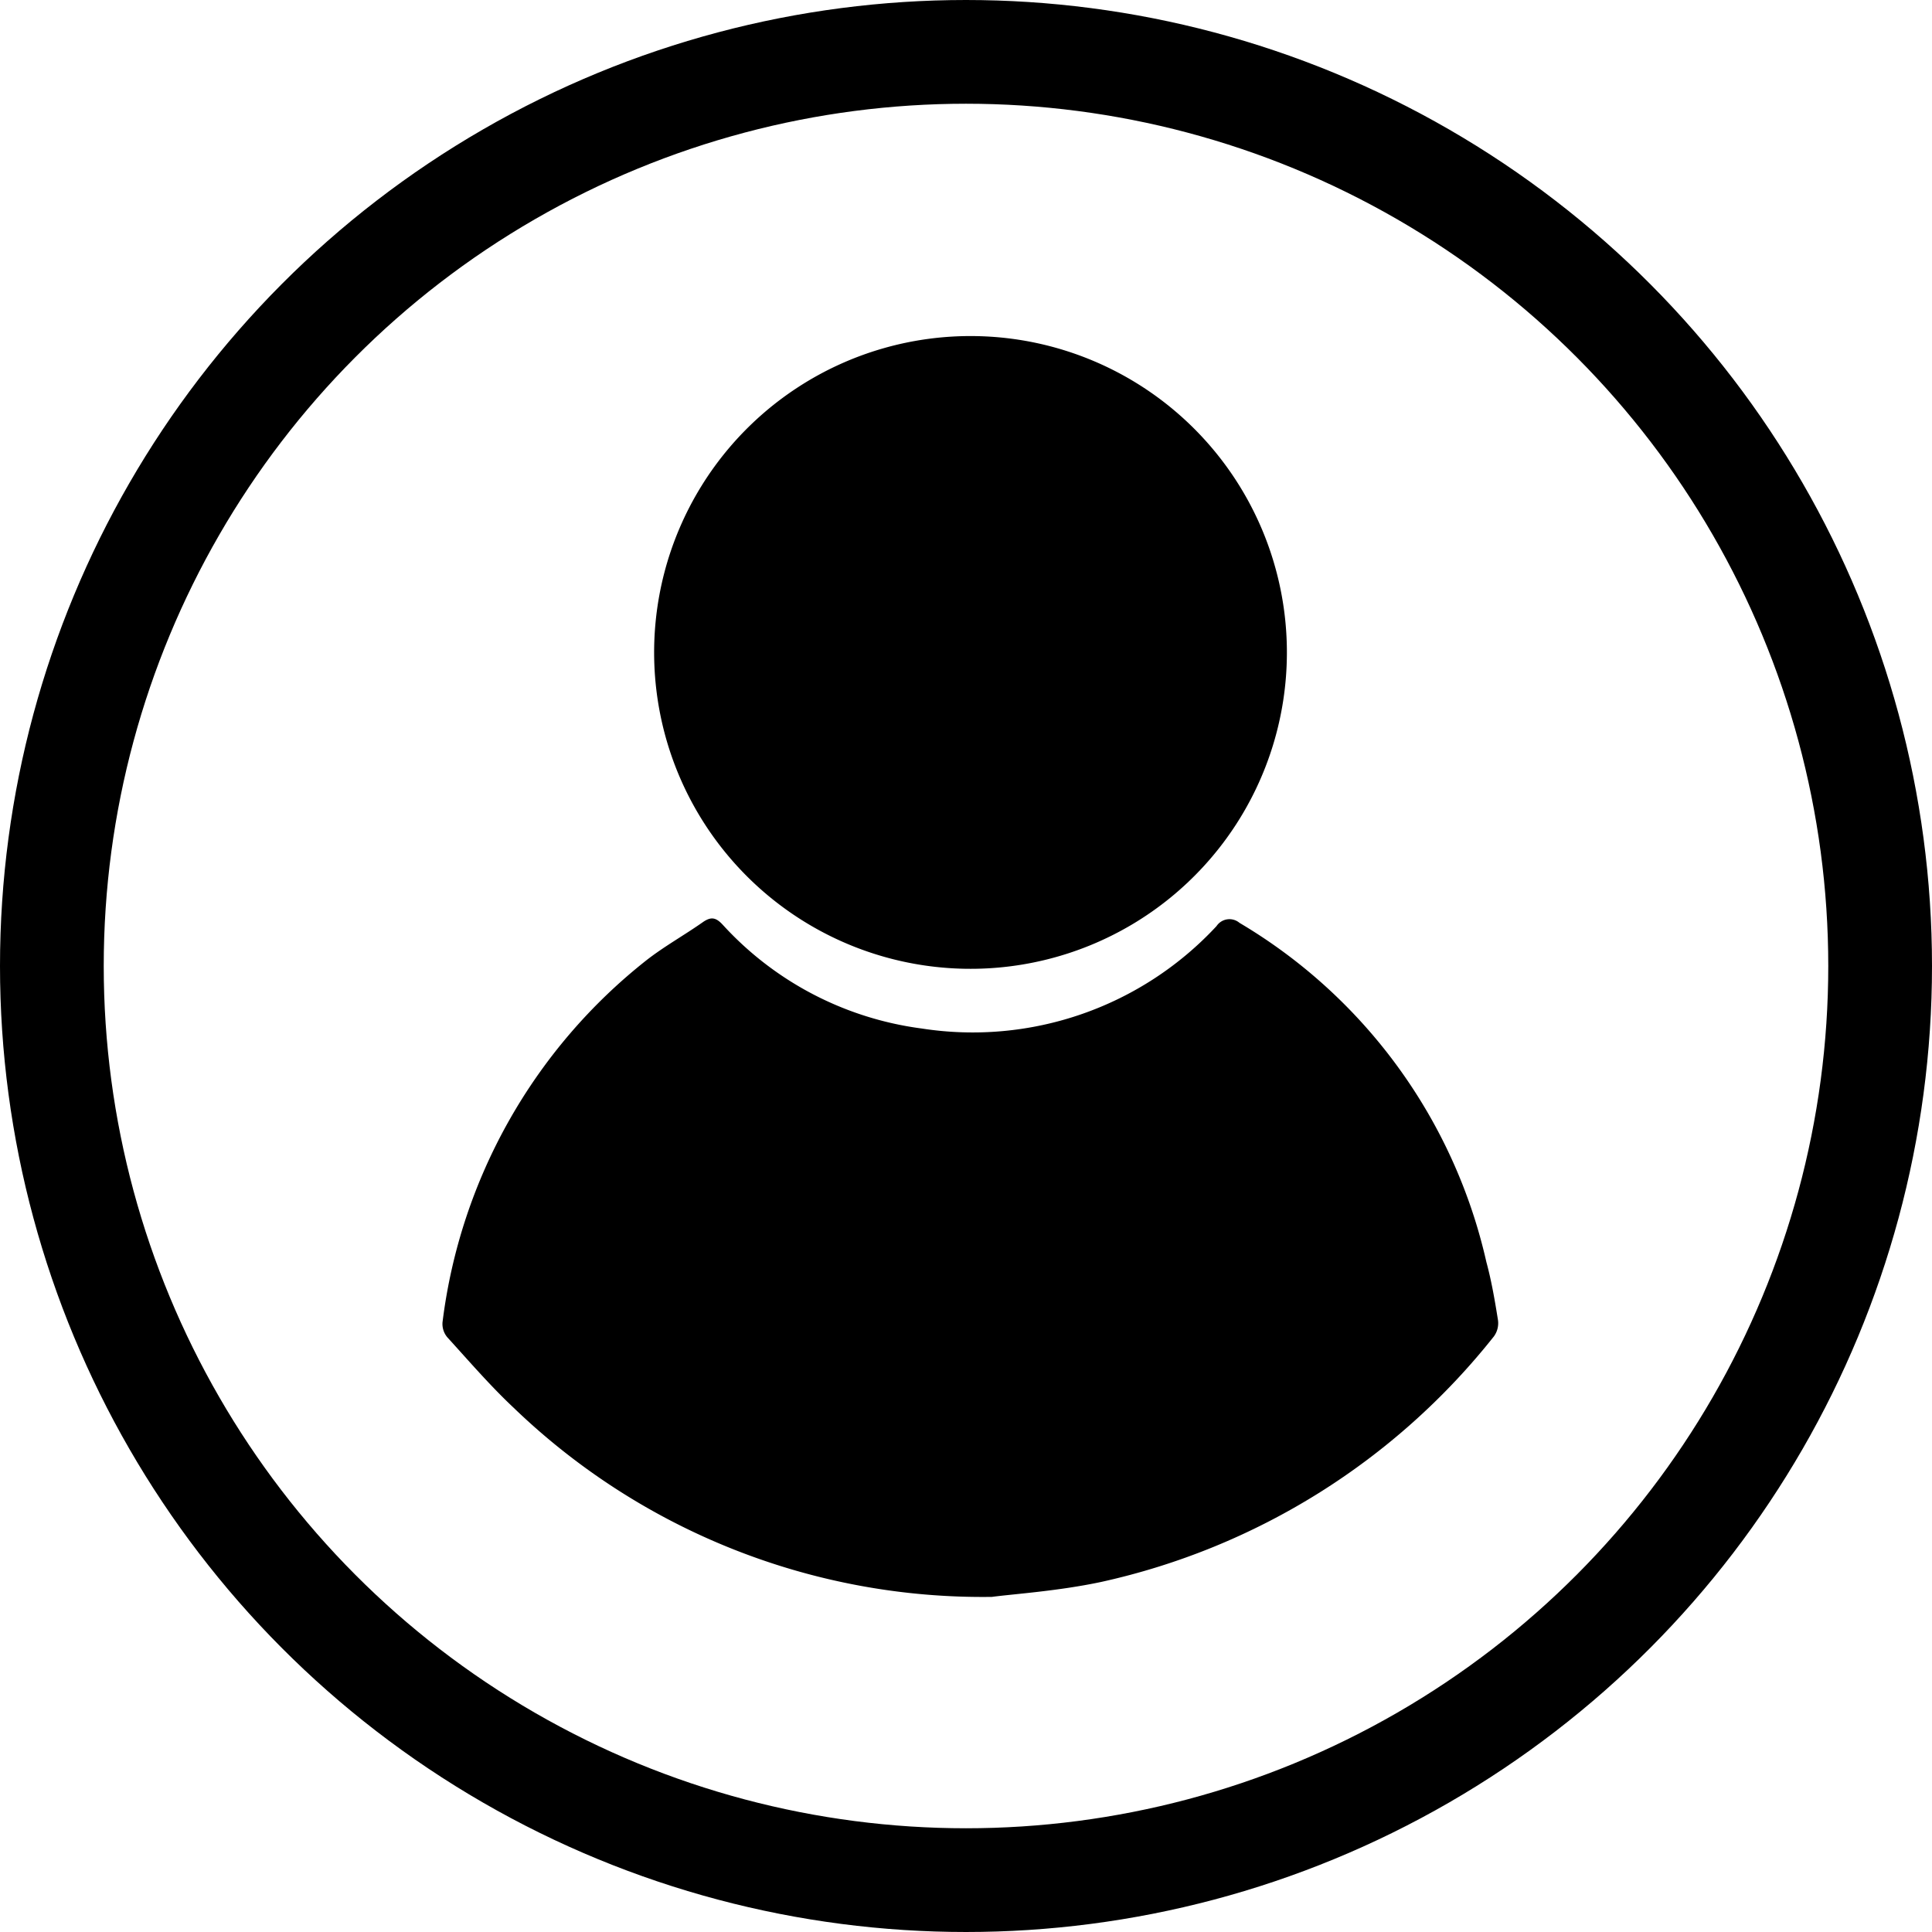 <svg xmlns="http://www.w3.org/2000/svg" width="37.25" height="37.25" viewBox="0 0 37.25 37.25">
  <g id="Group_332" data-name="Group 332" transform="translate(-139 -124.903)">
    <g id="Group_331" data-name="Group 331">
      <path id="Path_276" data-name="Path 276" d="M158.123,155.692a13.034,13.034,0,0,1-9.219-3.646c-.453-.425-.861-.9-1.28-1.36a.4.4,0,0,1-.092-.289,10.539,10.539,0,0,1,3.933-6.981c.342-.267.726-.48,1.083-.731.156-.109.251-.1.387.048a6.3,6.3,0,0,0,3.835,2,6.411,6.411,0,0,0,5.685-1.974.3.3,0,0,1,.443-.063,10.216,10.216,0,0,1,4.76,6.539c.1.369.164.745.224,1.121a.433.433,0,0,1-.079.314,13.324,13.324,0,0,1-7.573,4.734C159.4,155.58,158.554,155.635,158.123,155.692Z"/>
      <path id="Path_277" data-name="Path 277" d="M163.812,137.494a6.1,6.1,0,1,1-6.011-6.111A6.1,6.1,0,0,1,163.812,137.494Z"/>
    </g>
    <circle id="Ellipse_1" data-name="Ellipse 1" cx="17.625" cy="17.625" r="17.625" transform="translate(140 125.903)" fill="none" stroke="#000" stroke-miterlimit="10" stroke-width="2"/>
  </g>
</svg>
